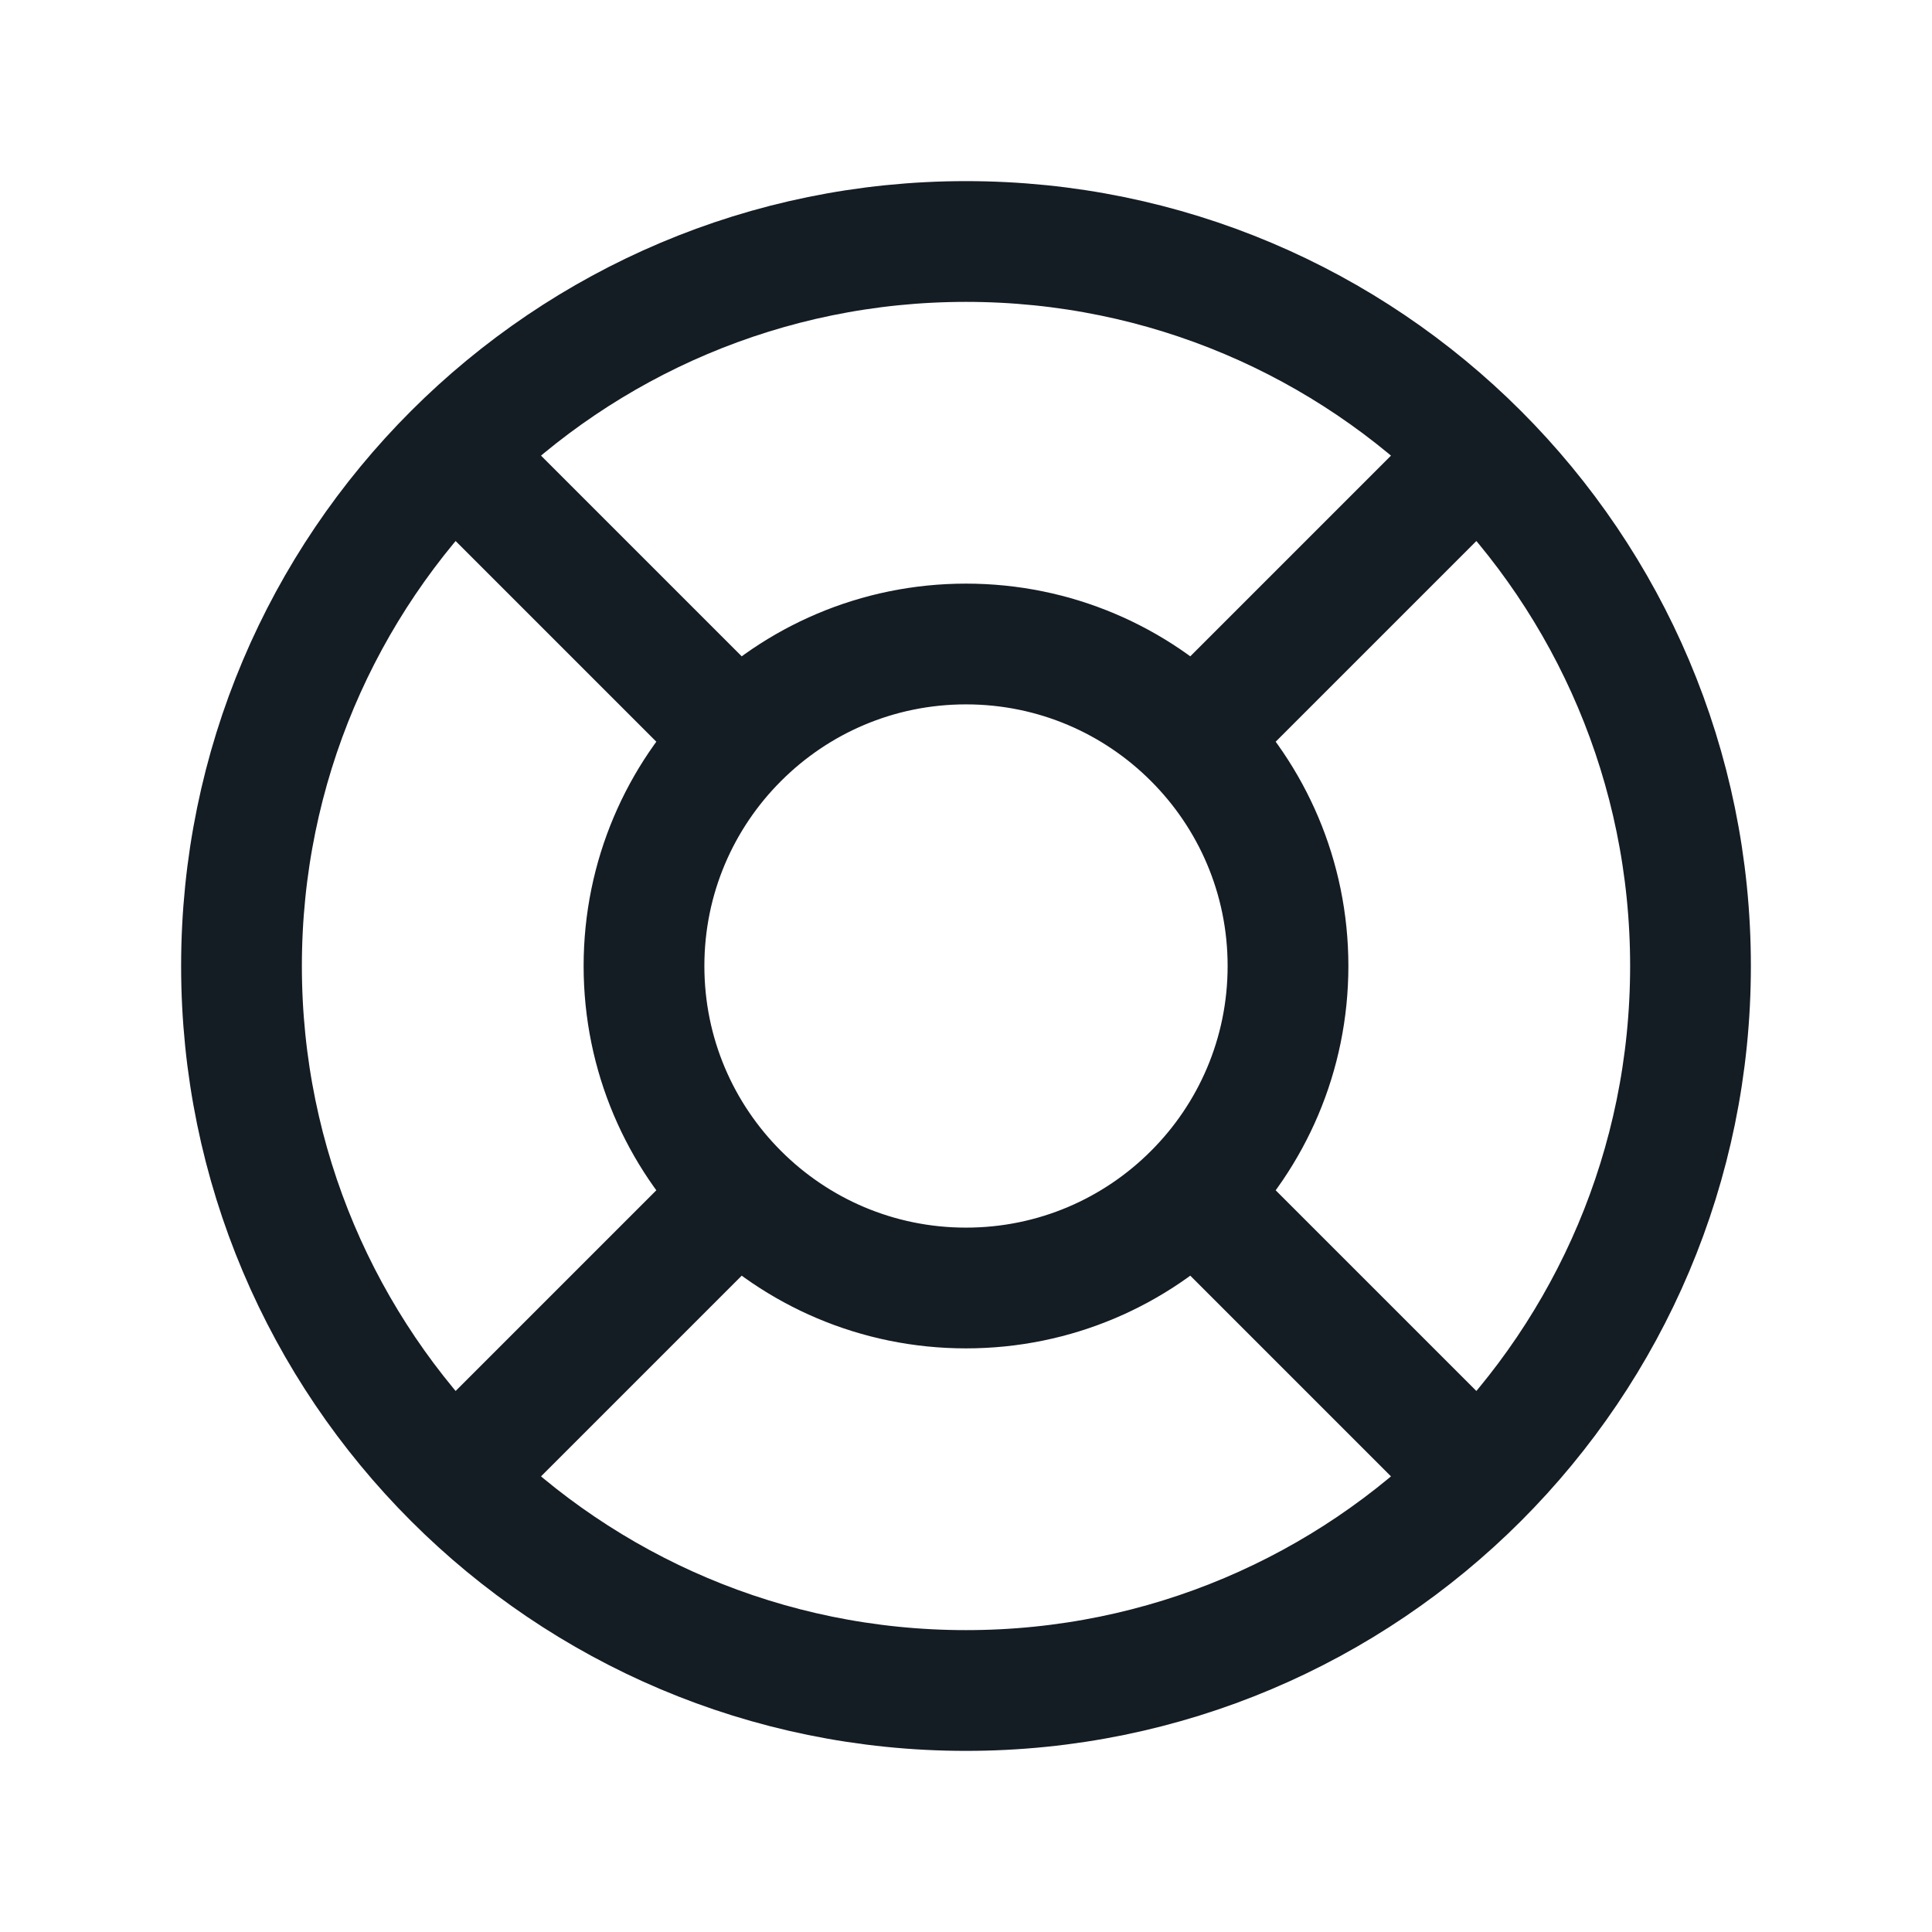 <svg width="24" height="24" viewBox="0 0 24 24" fill="none" xmlns="http://www.w3.org/2000/svg">
<path d="M18 6L14.828 9.172M14.828 9.172C14.105 8.448 13.105 8 12 8C10.895 8 9.895 8.448 9.172 9.172M14.828 9.172C15.552 9.895 16 10.895 16 12C16 13.105 15.552 14.105 14.828 14.828M18 18L14.828 14.828M14.828 14.828C14.105 15.552 13.105 16 12 16C10.895 16 9.895 15.552 9.172 14.828M6 18L9.172 14.828M9.172 14.828C8.448 14.105 8 13.105 8 12C8 10.895 8.448 9.895 9.172 9.172M6 6L9.172 9.172M21 12C21 16.971 16.971 21 12 21C7.029 21 3 16.971 3 12C3 7.029 7.029 3 12 3C16.971 3 21 7.029 21 12Z" stroke="#141C24" stroke-width="1.5" stroke-linecap="round" stroke-linejoin="round"/>
</svg>
